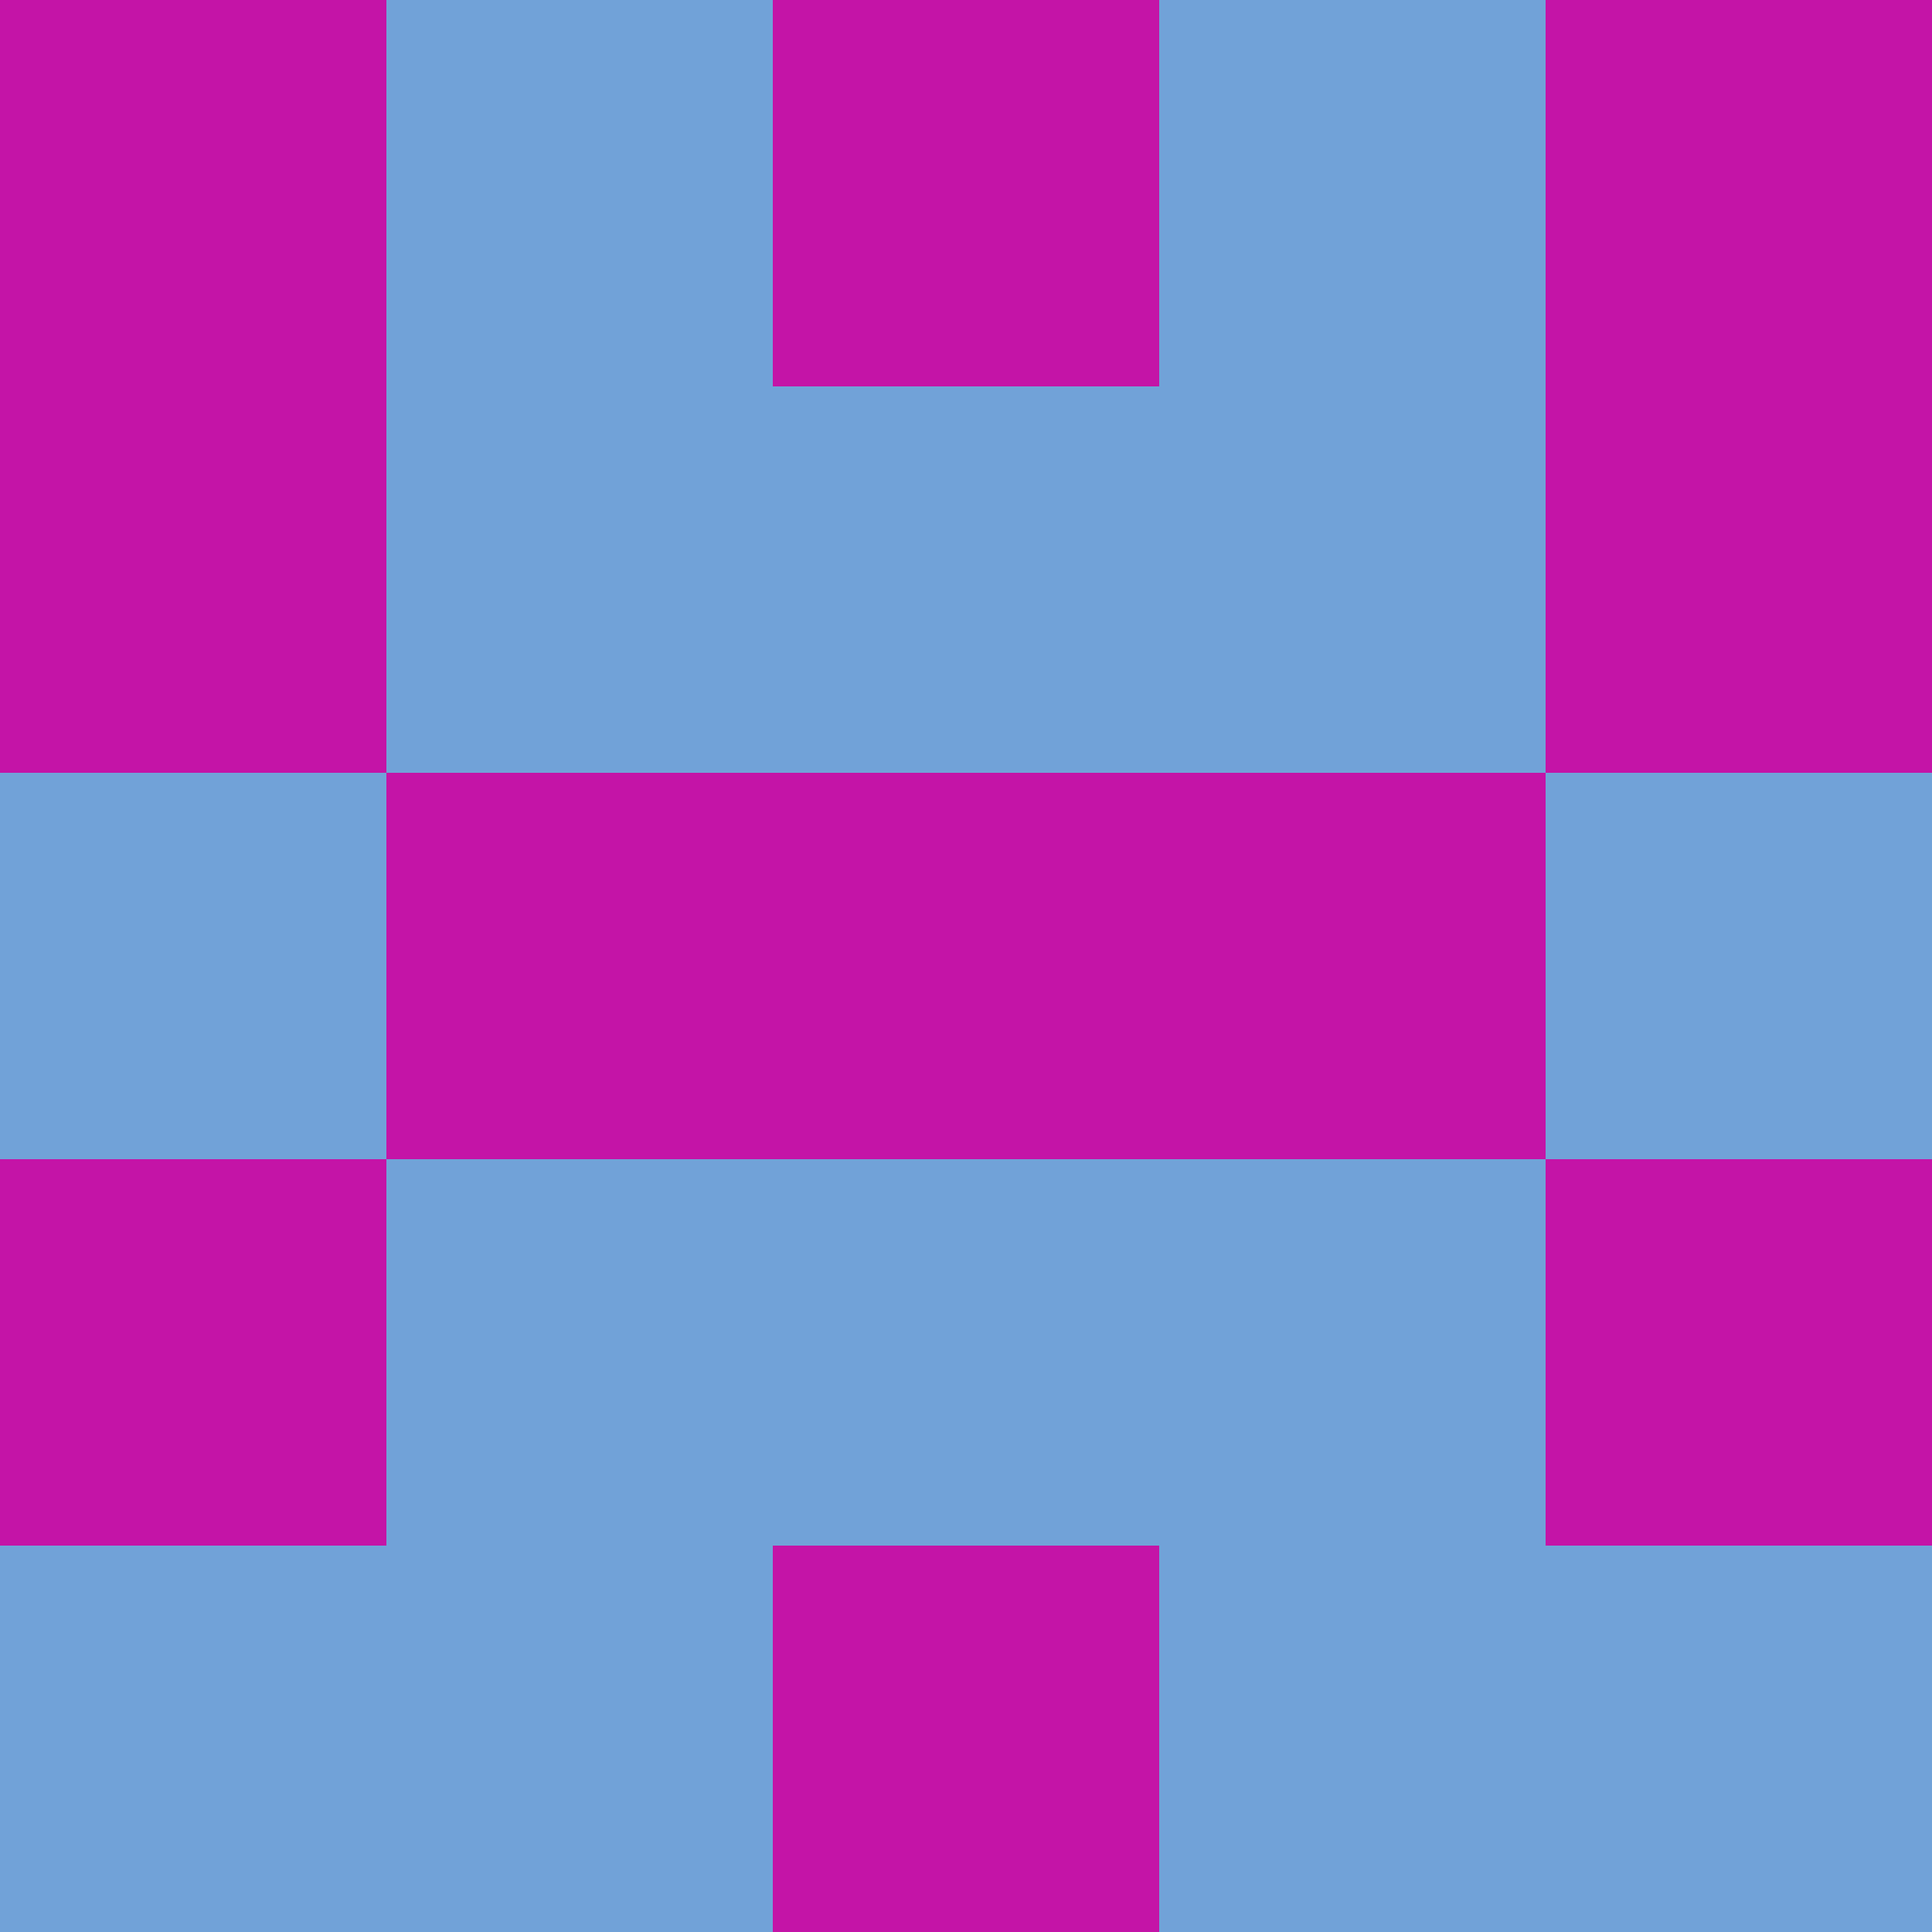 <?xml version="1.0" encoding="utf-8"?>
<!DOCTYPE svg PUBLIC "-//W3C//DTD SVG 20010904//EN"
        "http://www.w3.org/TR/2001/REC-SVG-20010904/DTD/svg10.dtd">

<svg width="400" height="400" viewBox="0 0 5 5"
    xmlns="http://www.w3.org/2000/svg"
    xmlns:xlink="http://www.w3.org/1999/xlink">
            <rect x="0" y="0" width="1" height="1" fill="#C414A7" />
        <rect x="0" y="1" width="1" height="1" fill="#C414A7" />
        <rect x="0" y="2" width="1" height="1" fill="#71A2D8" />
        <rect x="0" y="3" width="1" height="1" fill="#C414A7" />
        <rect x="0" y="4" width="1" height="1" fill="#71A2D8" />
                <rect x="1" y="0" width="1" height="1" fill="#71A2D8" />
        <rect x="1" y="1" width="1" height="1" fill="#71A2D8" />
        <rect x="1" y="2" width="1" height="1" fill="#C414A7" />
        <rect x="1" y="3" width="1" height="1" fill="#71A2D8" />
        <rect x="1" y="4" width="1" height="1" fill="#71A2D8" />
                <rect x="2" y="0" width="1" height="1" fill="#C414A7" />
        <rect x="2" y="1" width="1" height="1" fill="#71A2D8" />
        <rect x="2" y="2" width="1" height="1" fill="#C414A7" />
        <rect x="2" y="3" width="1" height="1" fill="#71A2D8" />
        <rect x="2" y="4" width="1" height="1" fill="#C414A7" />
                <rect x="3" y="0" width="1" height="1" fill="#71A2D8" />
        <rect x="3" y="1" width="1" height="1" fill="#71A2D8" />
        <rect x="3" y="2" width="1" height="1" fill="#C414A7" />
        <rect x="3" y="3" width="1" height="1" fill="#71A2D8" />
        <rect x="3" y="4" width="1" height="1" fill="#71A2D8" />
                <rect x="4" y="0" width="1" height="1" fill="#C414A7" />
        <rect x="4" y="1" width="1" height="1" fill="#C414A7" />
        <rect x="4" y="2" width="1" height="1" fill="#71A2D8" />
        <rect x="4" y="3" width="1" height="1" fill="#C414A7" />
        <rect x="4" y="4" width="1" height="1" fill="#71A2D8" />
        
</svg>


